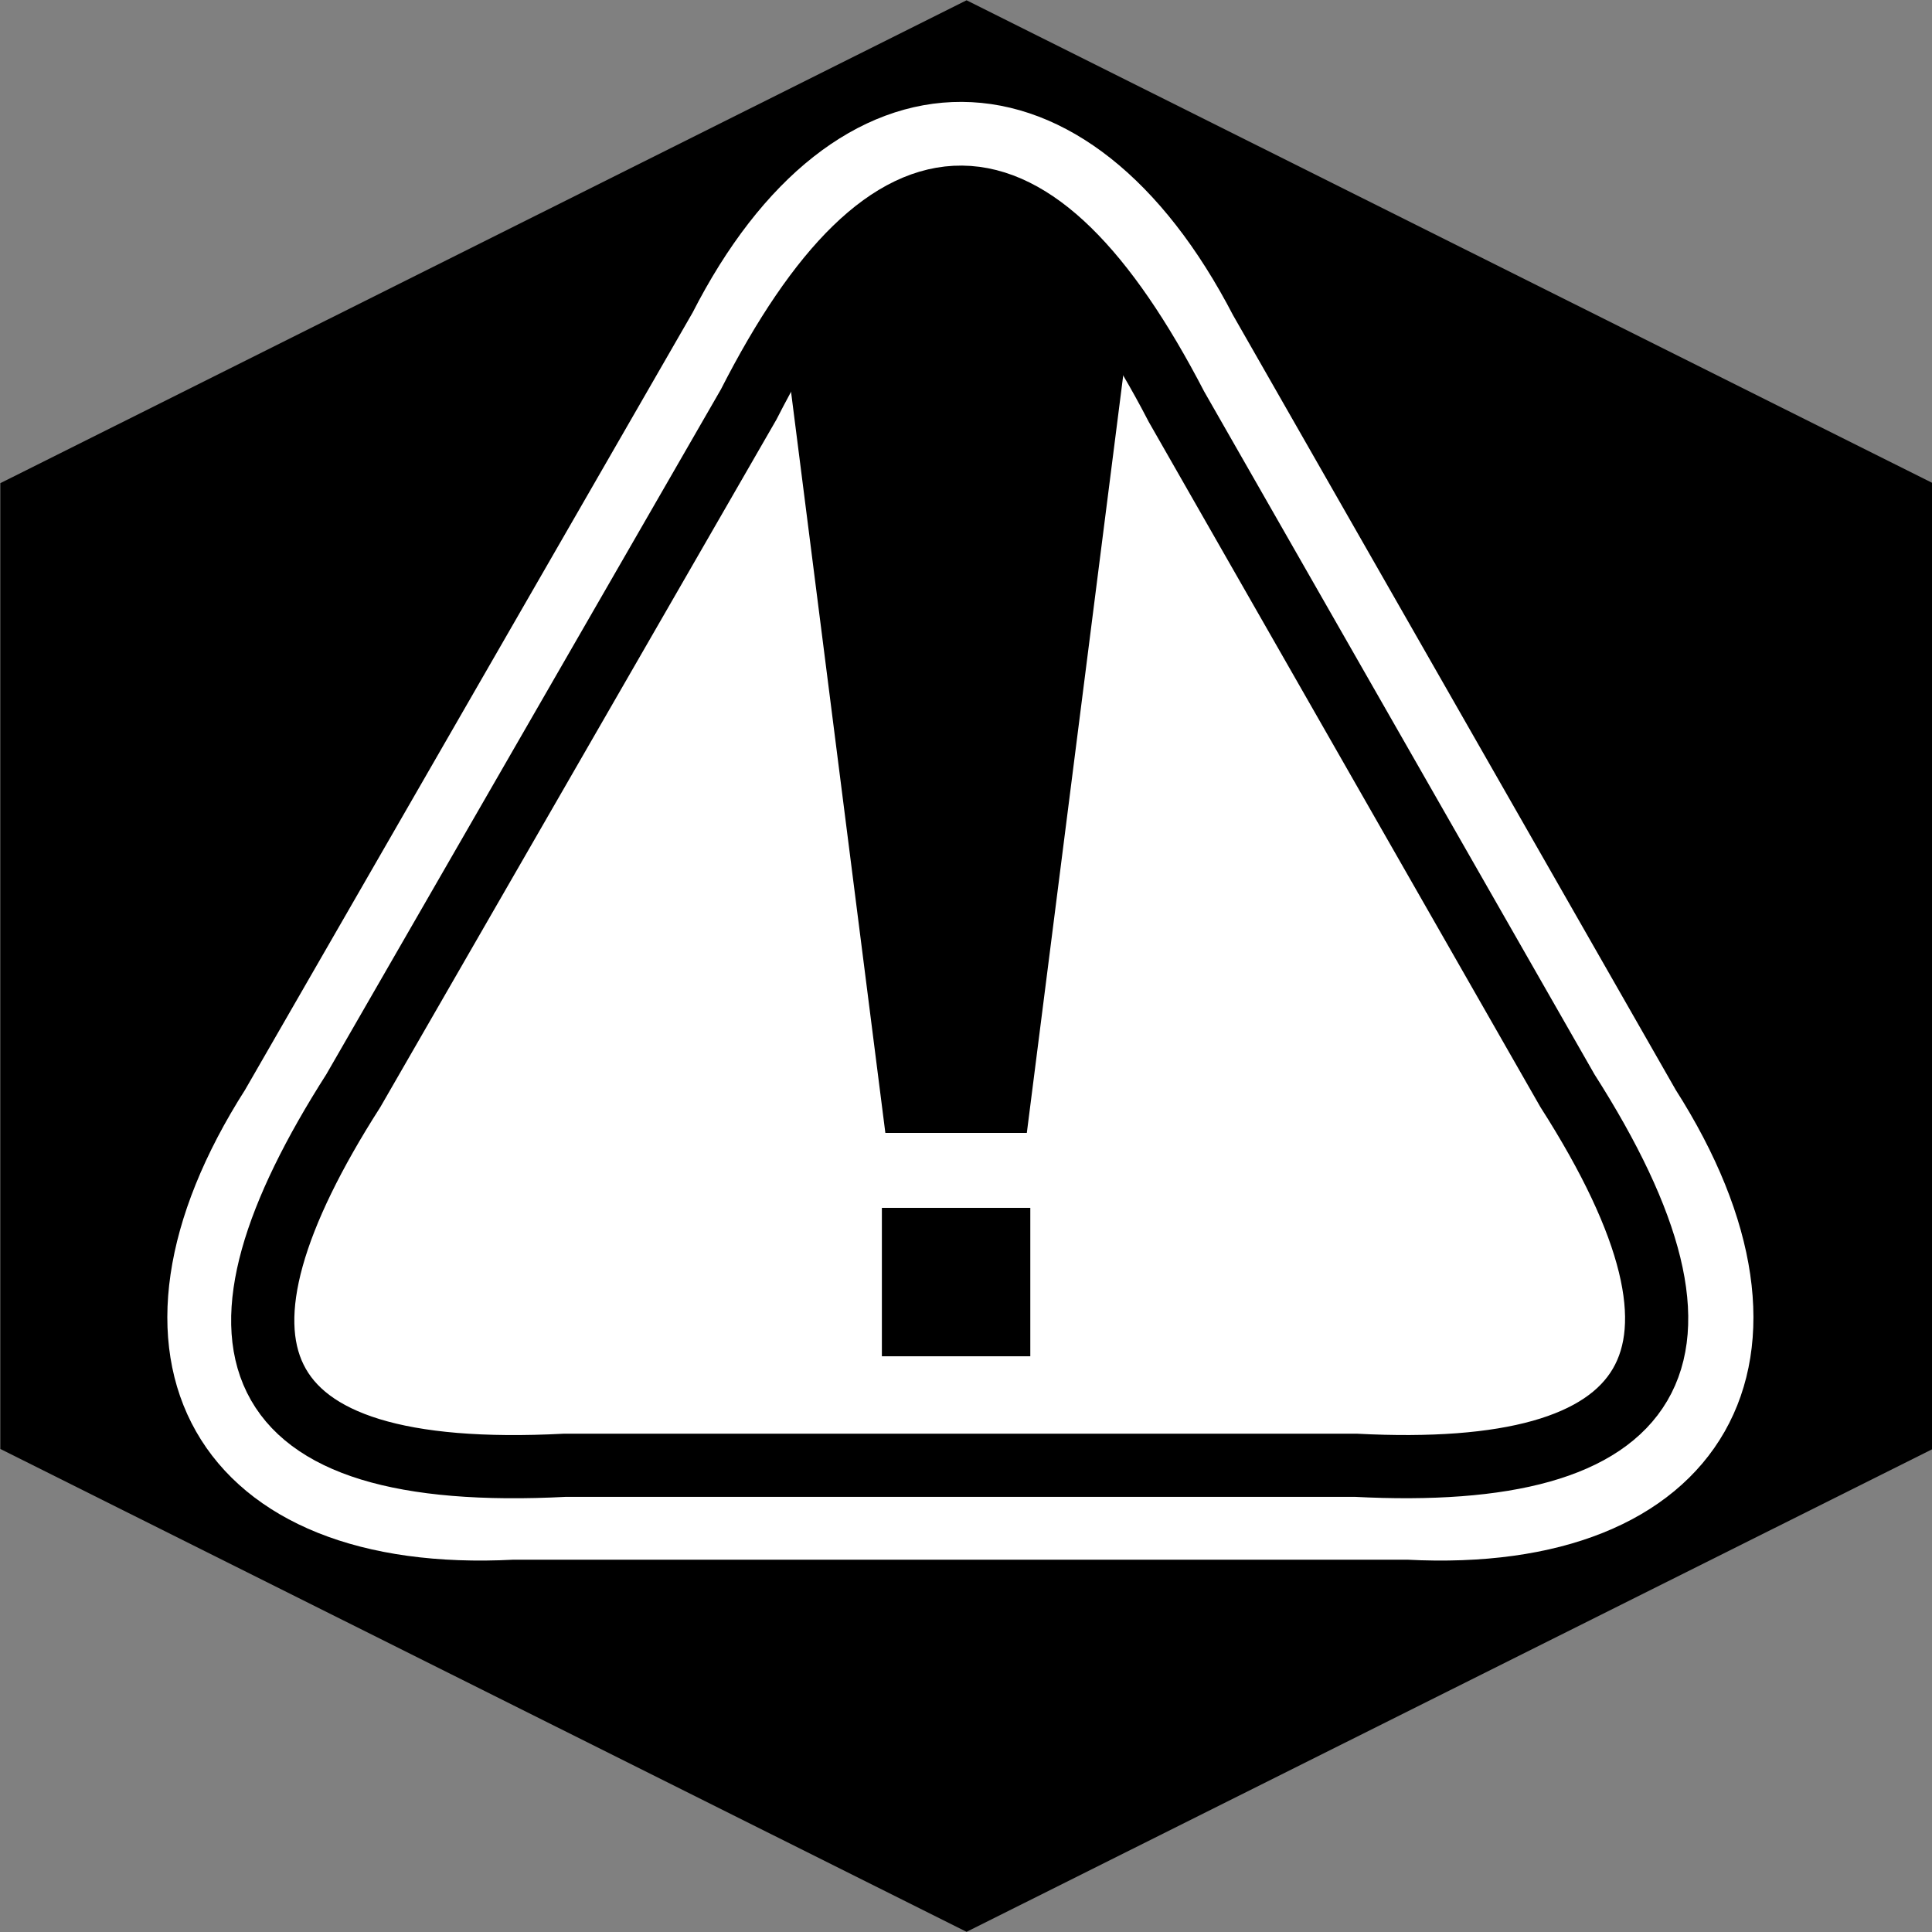 <?xml version="1.0" encoding="UTF-8" standalone="no"?>
<svg
   xmlns:dc="http://purl.org/dc/elements/1.1/"
   xmlns:cc="http://creativecommons.org/ns#"
   xmlns:rdf="http://www.w3.org/1999/02/22-rdf-syntax-ns#"
   xmlns:svg="http://www.w3.org/2000/svg"
   xmlns="http://www.w3.org/2000/svg"
   xmlns:sodipodi="http://sodipodi.sourceforge.net/DTD/sodipodi-0.dtd"
   xmlns:inkscape="http://www.inkscape.org/namespaces/inkscape"
   viewBox="0 0 512 512"
   id="svg2"
   version="1.1"
   inkscape:version="0.48.2 r9819"
   width="100%"
   height="100%"
   sodipodi:docname="hazard-sign.svg"
   inkscape:export-filename="/home/jami/workspace/valley-of-bones/art/exported/hazard-sign.png"
   inkscape:export-xdpi="11.25"
   inkscape:export-ydpi="11.25">
  <rect x="0" y="0" width="512" height="512" fill="#808080" stroke="none"/>
  <defs
     id="defs18" />
  <sodipodi:namedview
     pagecolor="#ffffff"
     bordercolor="#666666"
     borderopacity="1"
     objecttolerance="10"
     gridtolerance="10"
     guidetolerance="10"
     inkscape:pageopacity="0"
     inkscape:pageshadow="2"
     inkscape:window-width="2560"
     inkscape:window-height="1359"
     id="namedview16"
     showgrid="false"
     inkscape:zoom="0.16296602"
     inkscape:cx="256"
     inkscape:cy="256"
     inkscape:window-x="0"
     inkscape:window-y="22"
     inkscape:window-maximized="0"
     inkscape:current-layer="svg2" />
  <path
     sodipodi:type="star"
     style="fill:#000000;fill-opacity:1;stroke:none"
     id="path2987"
     sodipodi:sides="6"
     sodipodi:cx="533.69495"
     sodipodi:cy="-62.915253"
     sodipodi:r1="261.43048"
     sodipodi:r2="226.40544"
     sodipodi:arg1="1.5707963"
     sodipodi:arg2="2.0943951"
     inkscape:flatsided="true"
     inkscape:rounded="0"
     inkscape:randomized="0"
     d="M 533.695,198.515 307.29,67.8 l -1e-5,-261.43 226.405,-130.715 226.405,130.715 10e-6,261.43 z"
     transform="matrix(1.131,0,0,0.979,-347.457,317.608)" />
  <g
     transform="matrix(16.744,0,0,16.744,-794.96,-39634.12)"
     id="g6">
    <path
       d="m 66.555,2372.294 c -2.143,-4.14 -5.58,-4.159 -7.677,-0.042 l -7.094,12.32 c -2.509,3.928 -0.807,6.918 3.801,6.678 h 14.185 c 4.608,0.24 6.31,-2.75 3.801,-6.678 z"
       id="path8"
       inkscape:connector-curvature="0"
       style="fill:#ffffff;stroke:#ffffff" />
    <path
       d="m 59.946,2372.862 1.544,12.133 h 2.239 l 1.544,-12.133 c -1.868,-4.058 -3.614,-2.78 -5.326,0 z"
       id="path10"
       inkscape:connector-curvature="0" />
    <path
       d="m 61.435,2386.181 h 2.349 v 2.349 h -2.349 z"
       id="path12"
       inkscape:connector-curvature="0" />
    <path
       d="m 66.098,2373.502 c -2.275,-4.391 -4.527,-4.442 -6.771,-0.037 l -6.257,10.861 c -2.542,3.978 -1.871,6.2 3.352,5.929 h 12.511 c 4.814,0.25 6.073,-1.671 3.352,-5.929 z"
       id="path14"
       inkscape:connector-curvature="0"
       style="fill:none;stroke:#000000" />
  </g>
</svg>
